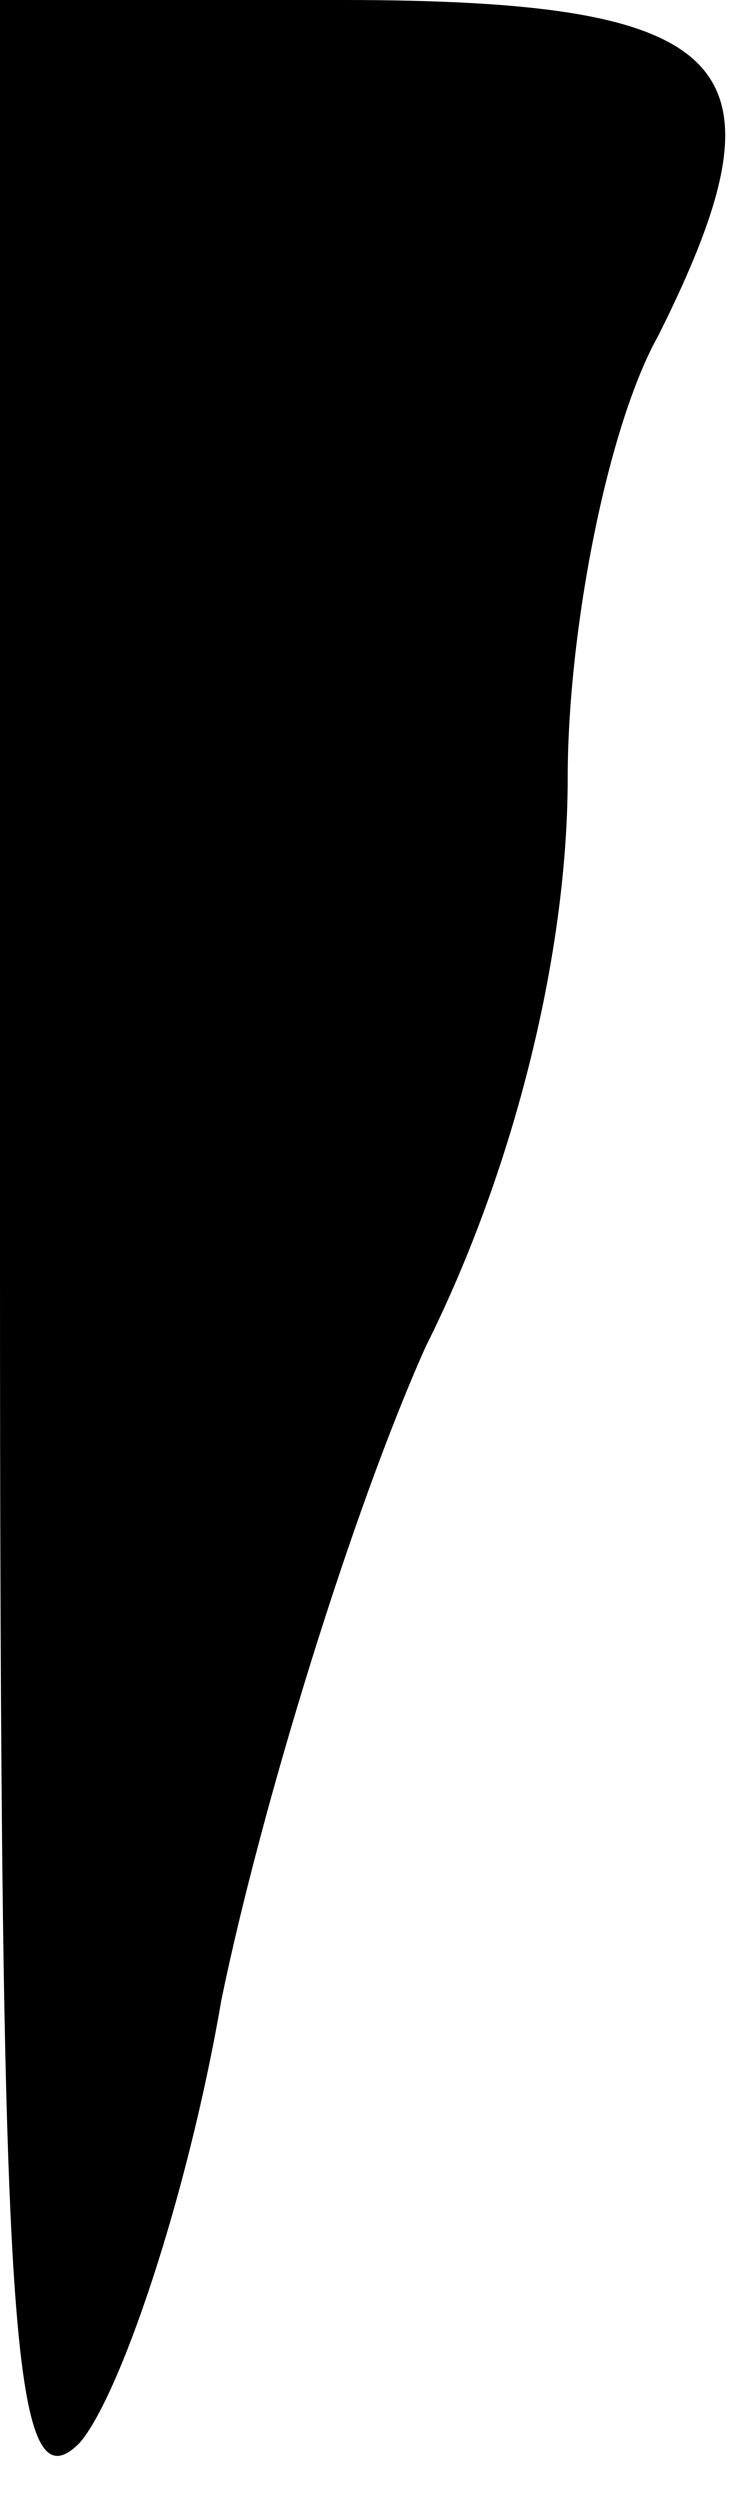 <?xml version="1.0" standalone="no"?>
<!DOCTYPE svg PUBLIC "-//W3C//DTD SVG 20010904//EN"
 "http://www.w3.org/TR/2001/REC-SVG-20010904/DTD/svg10.dtd">
<svg version="1.0" xmlns="http://www.w3.org/2000/svg"
 width="13pt" height="44pt" viewBox="0 0 13 44"
 preserveAspectRatio="xMidYMid meet">
<g transform="translate(0,44) scale(0.1,-0.1)"
fill="#000000" stroke="none">
<path fill="#000000" stroke="none" d="M0 218 c0 -189 2 -220 14 -208 7 8 19
43 25 78 7 34 23 86 36 115 16 32 25 70 25 100 0 26 7 62 16 78 24 48 14 59
-56 59 l-60 0 0 -222z"/>
</g>
</svg>
